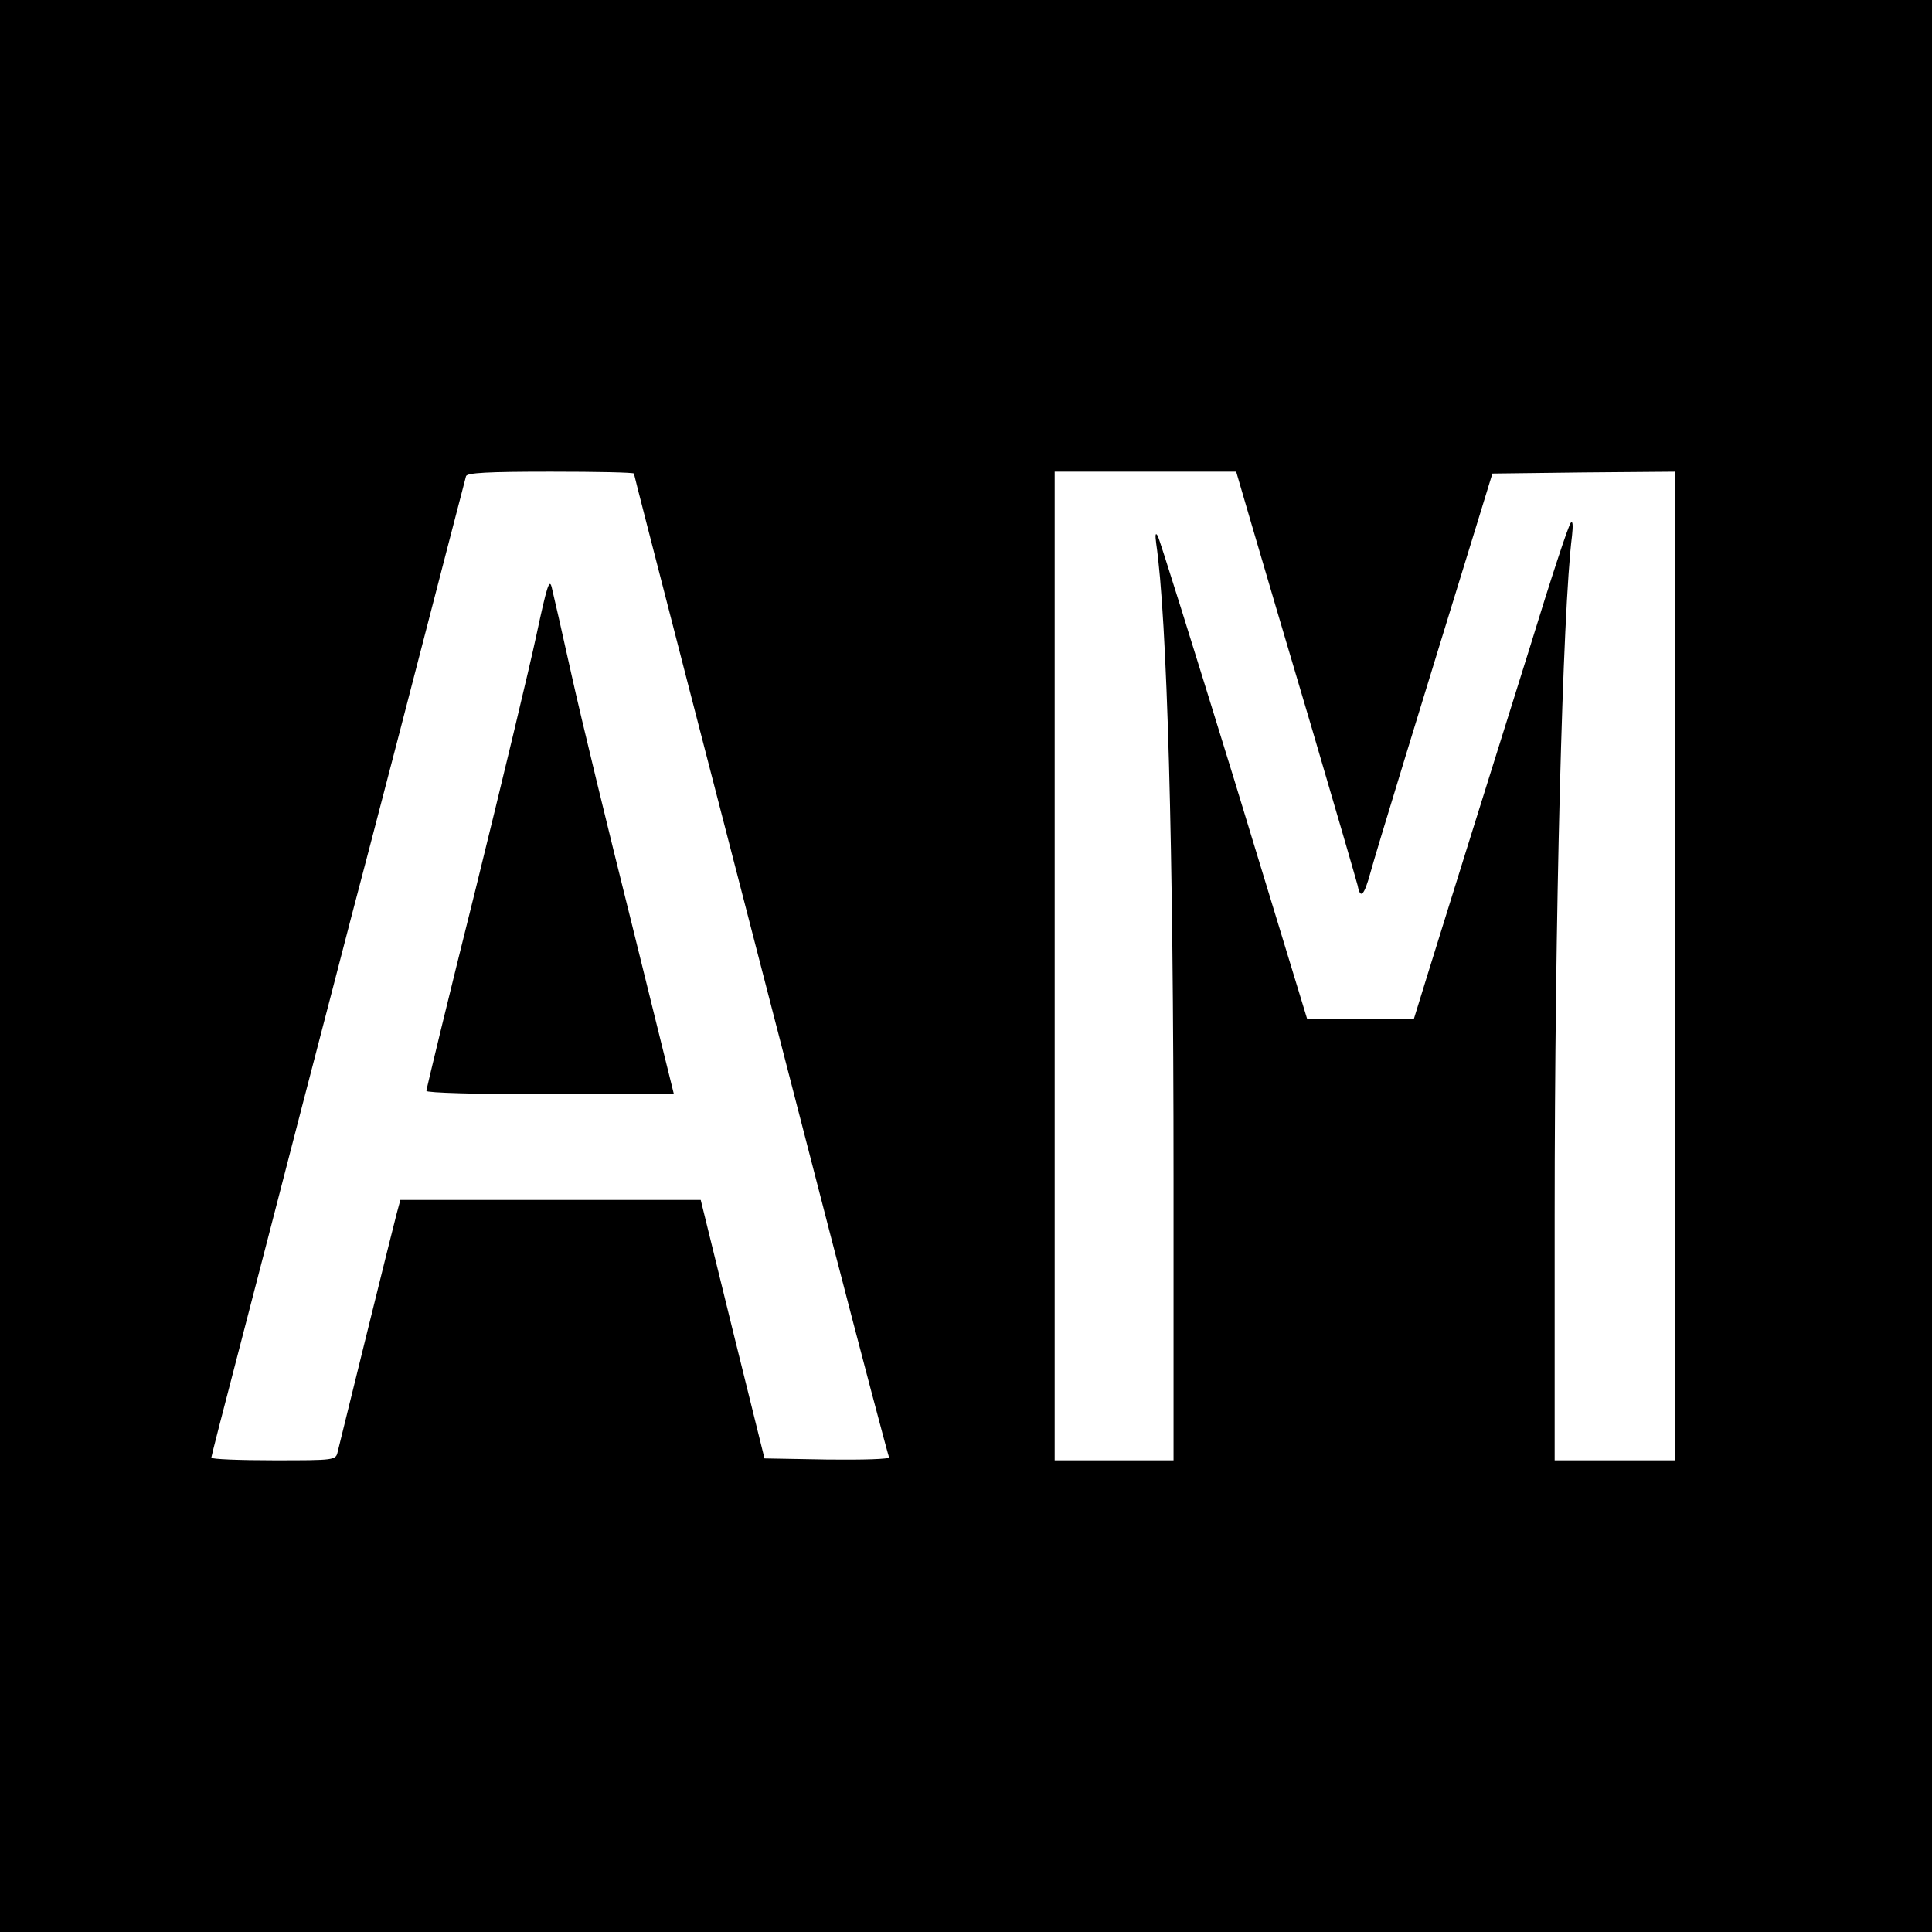 <?xml version="1.0" standalone="no"?>
<!DOCTYPE svg PUBLIC "-//W3C//DTD SVG 20010904//EN"
 "http://www.w3.org/TR/2001/REC-SVG-20010904/DTD/svg10.dtd">
<svg version="1.0" xmlns="http://www.w3.org/2000/svg"
 width="512pt" height="512pt" viewBox="0 0 512 512"
 preserveAspectRatio="xMidYMid meet">
<g transform="translate(0,512) scale(0.1,-0.1)"
fill="#000000" stroke="none">
<path d="M0 2560 l0 -2560 2560 0 2560 0 0 2560 0 2560 -2560 0 -2560 0 0
-2560z m1680 1305 c0 -4 211 -821 520 -2015 83 -321 154 -588 156 -592 3 -5
-70 -7 -162 -6 l-168 3 -85 343 -84 342 -398 0 -398 0 -10 -37 c-10 -37 -145
-585 -156 -630 -5 -23 -7 -23 -170 -23 -91 0 -165 3 -165 7 0 3 32 128 71 277
39 149 115 444 170 656 55 212 114 437 130 500 47 177 213 816 259 995 23 88
43 166 45 173 3 9 57 12 225 12 121 0 220 -2 220 -5z m1639 -142 c24 -82 95
-323 159 -538 63 -214 117 -400 120 -412 7 -37 17 -27 34 35 13 49 140 463
280 917 l43 140 243 3 242 2 0 -1310 0 -1310 -160 0 -160 0 0 648 c0 785 21
1606 46 1802 3 27 2 41 -3 35 -6 -5 -54 -152 -107 -325 -54 -173 -129 -412
-166 -530 -37 -118 -84 -270 -105 -337 l-38 -123 -141 0 -142 0 -193 633
c-107 347 -198 639 -203 647 -6 10 -7 3 -4 -20 29 -198 46 -794 46 -1682 l0
-748 -157 0 -158 0 0 1310 0 1310 240 0 241 0 43 -147z"/>
<path d="M1422 3439 c-18 -85 -91 -389 -162 -677 -72 -288 -130 -528 -130
-533 0 -5 132 -9 328 -9 l328 0 -112 453 c-62 248 -134 544 -159 657 -25 113
-49 218 -53 234 -6 24 -13 1 -40 -125z"/>
</g>
</svg>
